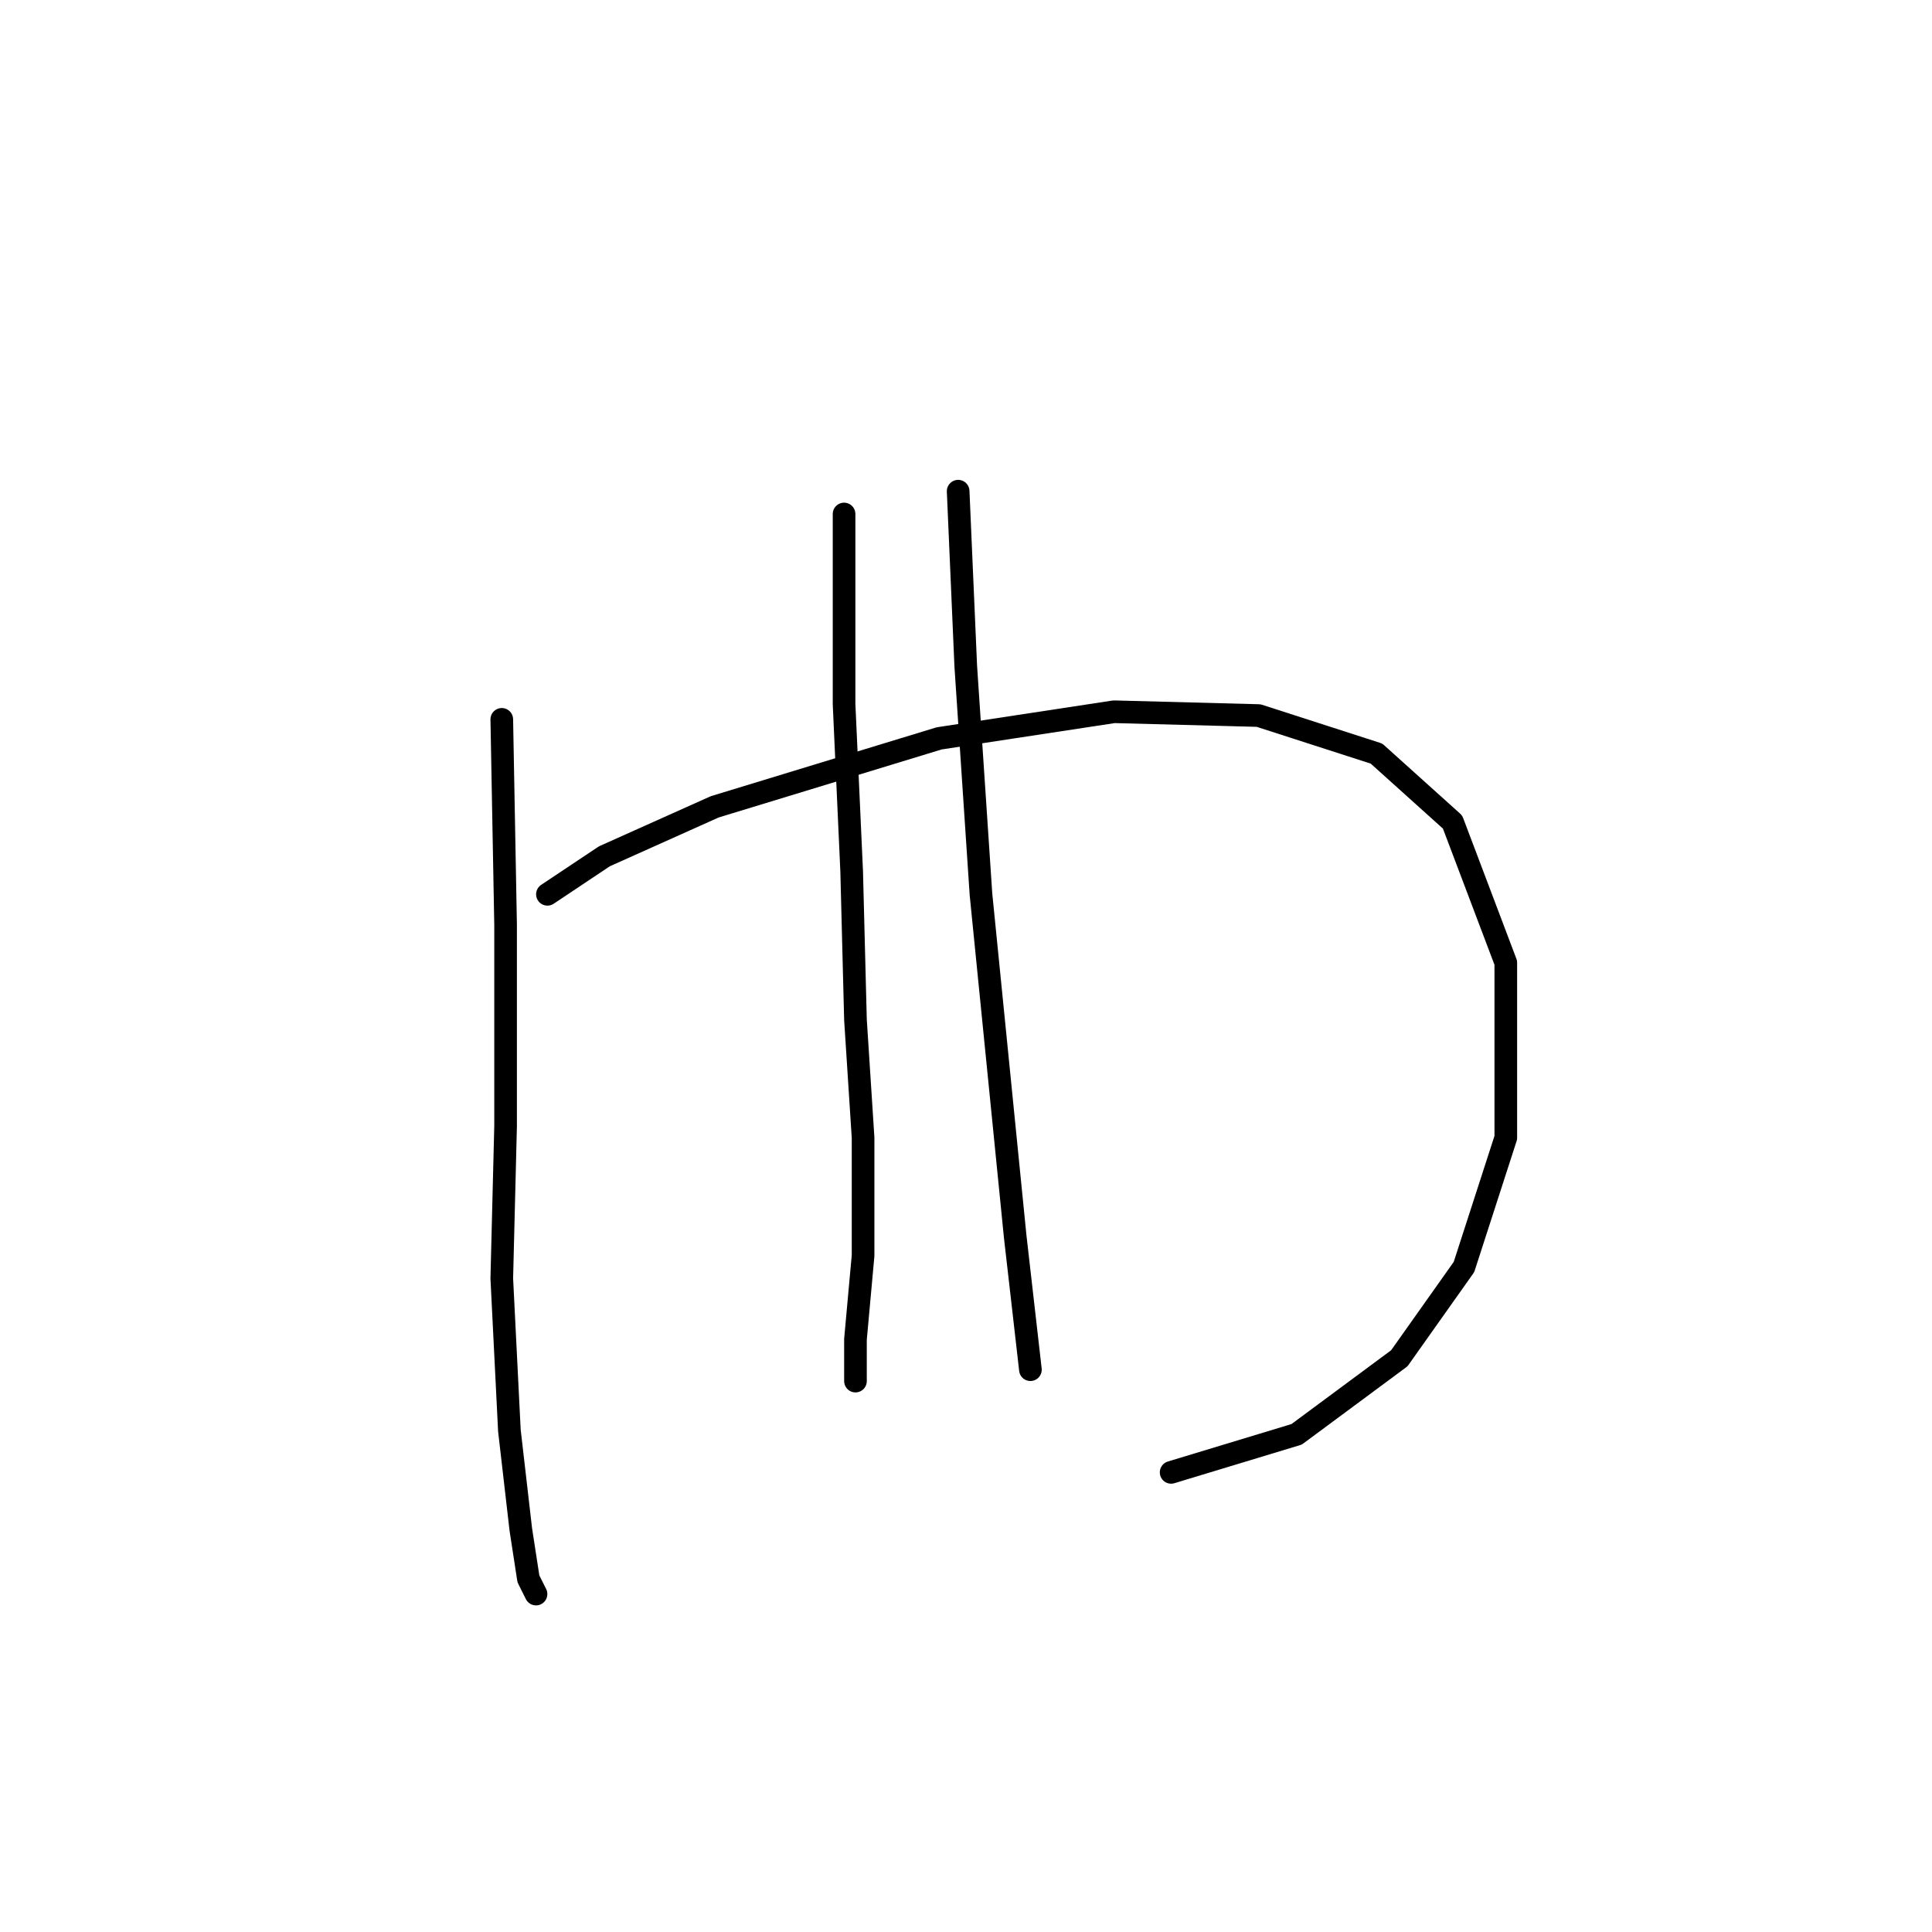 <?xml version="1.0" standalone="no"?>
    <svg width="256" height="256" xmlns="http://www.w3.org/2000/svg" version="1.1">
    <polyline stroke="black" stroke-width="3" stroke-linecap="round" fill="transparent" stroke-linejoin="round" points="66.489 95.319 66.993 122.531 66.993 149.239 66.489 169.396 67.497 189.553 69.009 202.655 70.017 209.206 71.025 211.222 71.025 211.222 " />
        <polyline stroke="black" stroke-width="3" stroke-linecap="round" fill="transparent" stroke-linejoin="round" points="72.536 118.5 80.095 113.46 94.709 106.909 124.441 97.839 147.621 94.311 166.771 94.815 182.392 99.854 192.471 108.925 199.526 127.57 199.526 150.751 193.983 167.884 185.416 179.979 171.81 190.057 155.18 195.096 155.18 195.096 " />
        <polyline stroke="black" stroke-width="3" stroke-linecap="round" fill="transparent" stroke-linejoin="round" points="111.843 68.107 111.843 93.303 112.851 115.476 113.354 135.129 114.362 150.751 114.362 166.373 113.354 177.459 113.354 183.002 113.354 183.002 " />
        <polyline stroke="black" stroke-width="3" stroke-linecap="round" fill="transparent" stroke-linejoin="round" points="126.96 65.084 127.968 88.264 129.984 118.5 132.504 143.696 134.519 163.853 136.535 181.491 136.535 181.491 " />
        </svg>